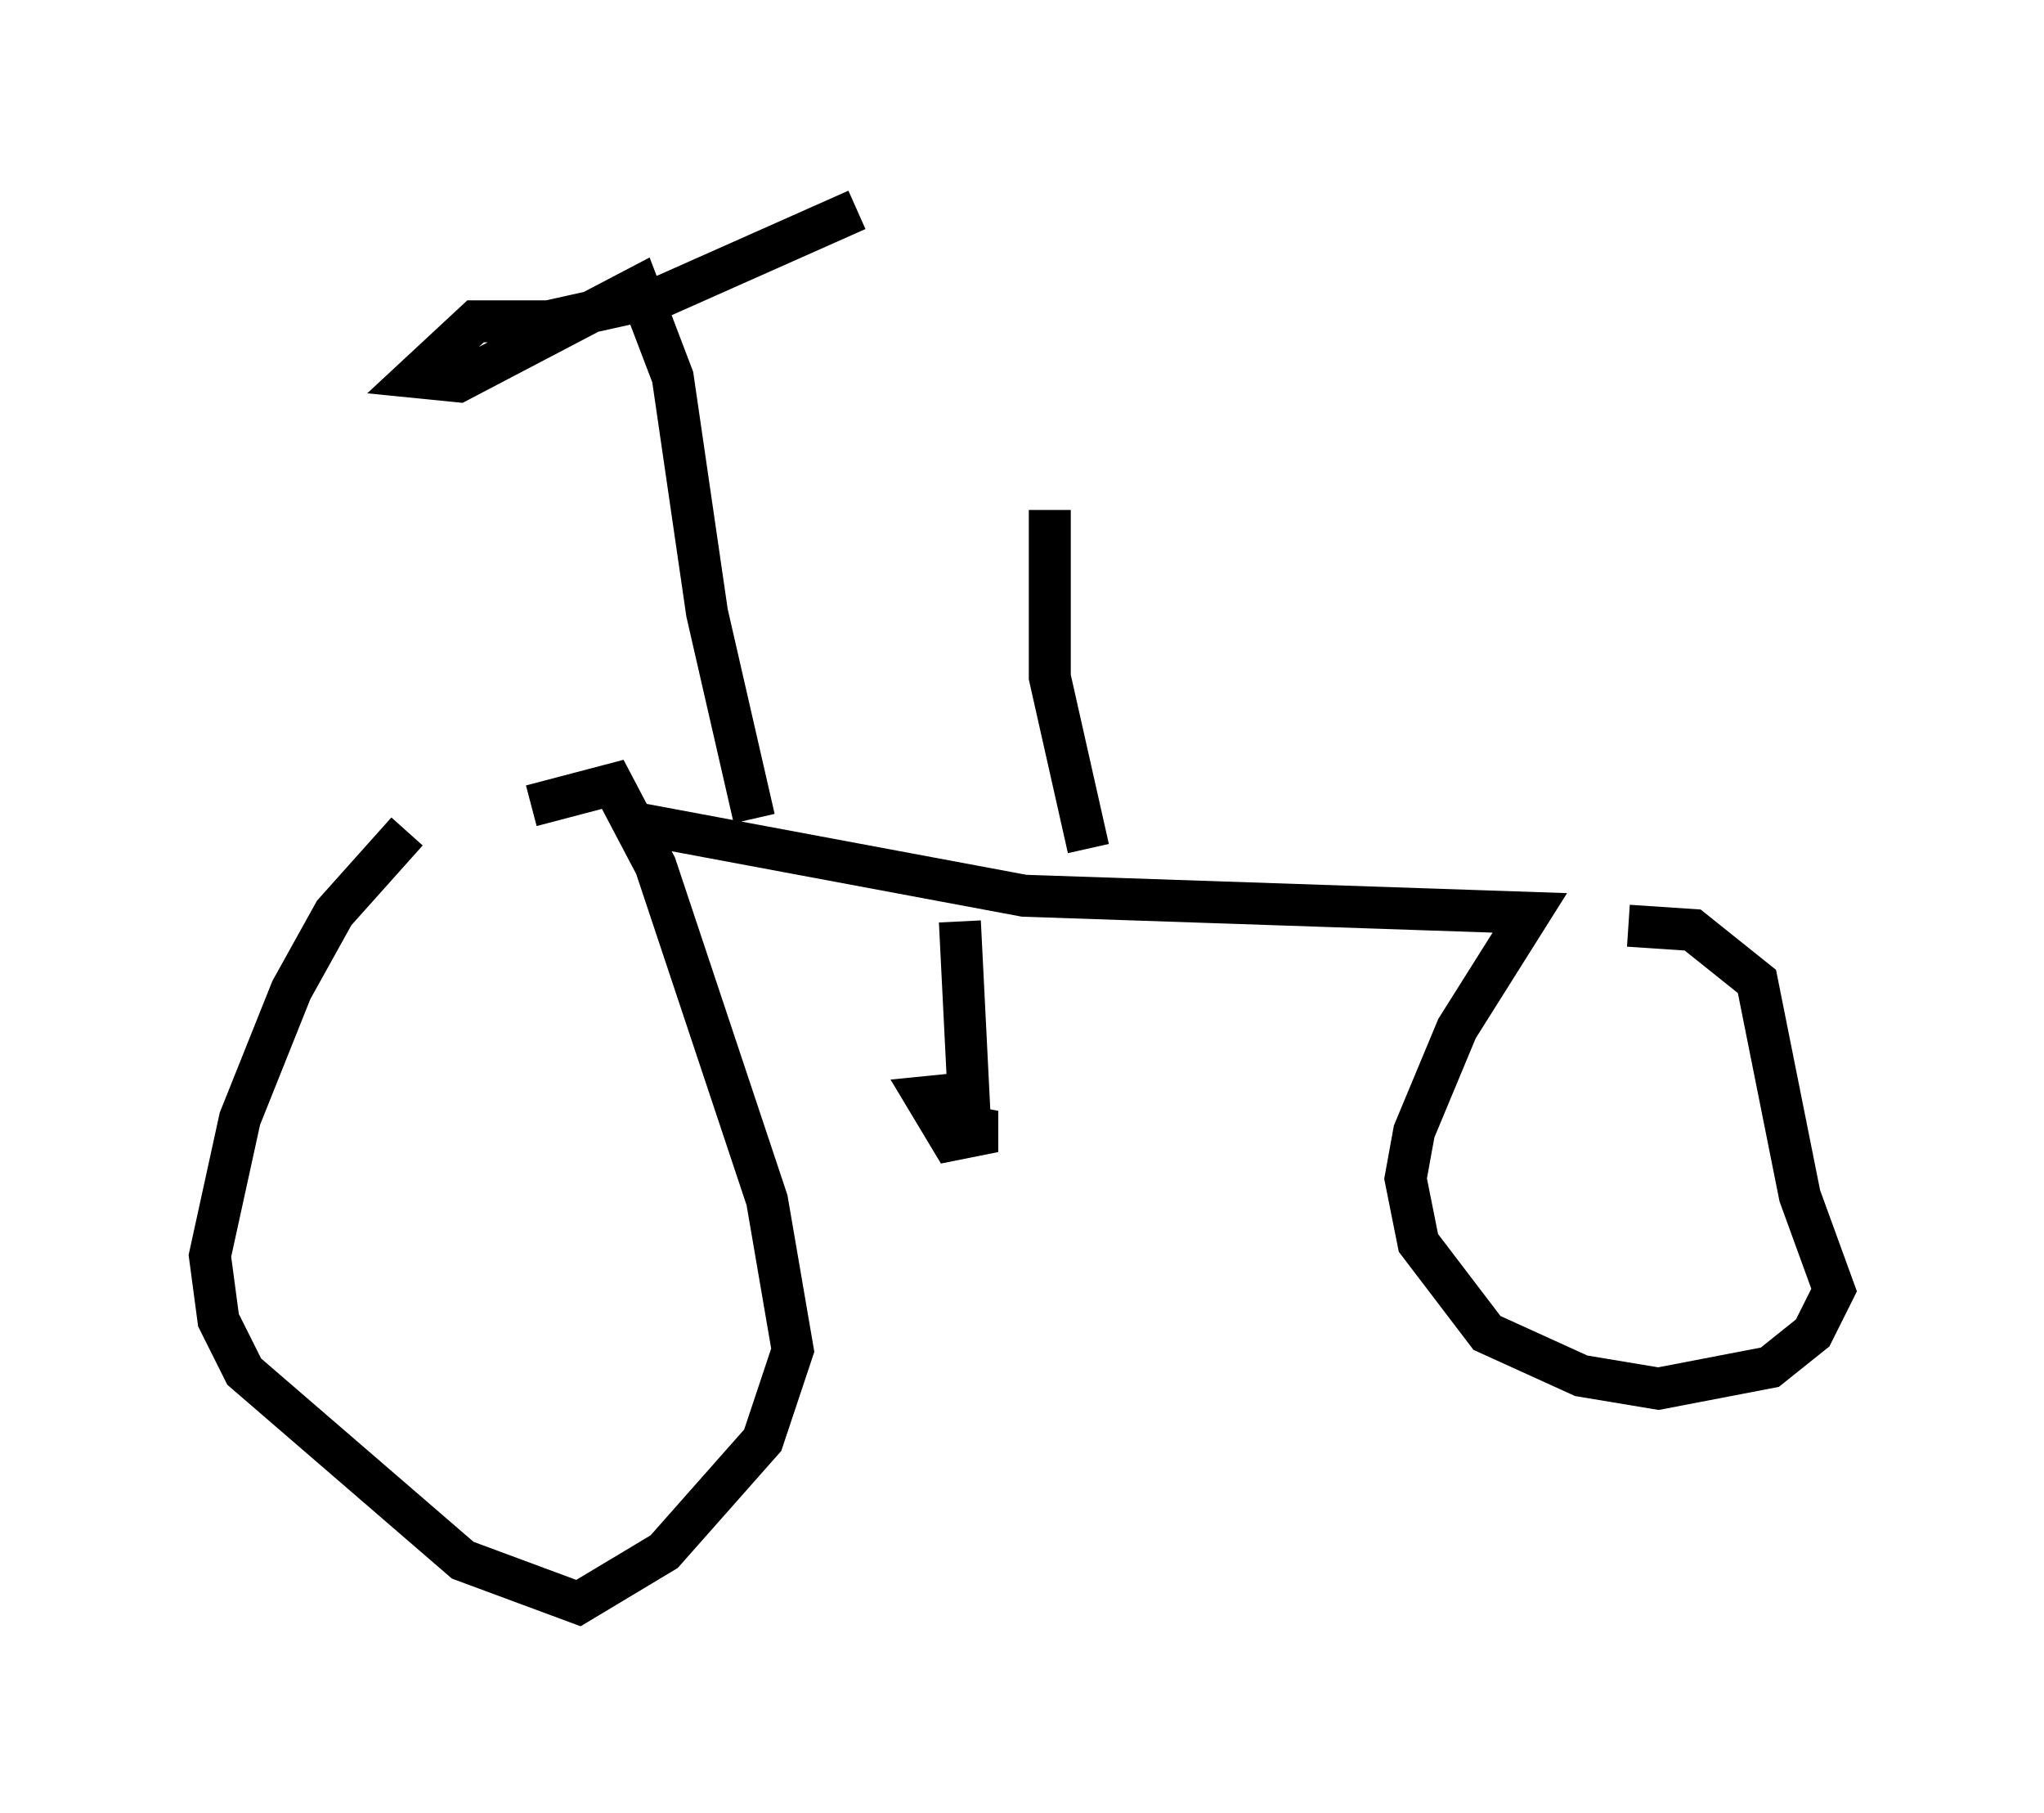 <?xml version="1.0" encoding="utf-8" ?>
<svg baseProfile="full" height="43.177" version="1.1" width="48.69" xmlns="http://www.w3.org/2000/svg" xmlns:ev="http://www.w3.org/2001/xml-events" xmlns:xlink="http://www.w3.org/1999/xlink"><defs /><rect fill="white" height="43.177" width="48.69" x="0" y="0" /><path d="M12.044, 18.475 m-2.348, 1.327 l-1.735, 1.94 -1.021, 1.838 l-1.225, 3.063 -0.715, 3.267 l0.204, 1.531 0.613, 1.225 l5.206, 4.492 2.756, 1.021 l2.042, -1.225 2.348, -2.654 l0.715, -2.144 -0.613, -3.573 l-2.654, -7.963 -1.021, -1.94 l-1.94, 0.51 m2.45, 0.408 l9.29, 1.735 12.046, 0.408 l-1.735, 2.756 -1.021, 2.45 l-0.204, 1.123 0.306, 1.531 l1.633, 2.144 2.246, 1.021 l1.838, 0.306 2.654, -0.51 l1.021, -0.817 0.51, -1.021 l-0.817, -2.246 -1.021, -5.104 l-1.531, -1.225 -1.531, -0.102 m-15.925, -0.102 l0.204, 4.083 -1.021, 0.102 l0.613, 1.021 1.021, -0.204 l-1.021, -0.204 m-4.696, -7.248 l-1.123, -4.9 -0.817, -5.615 l-0.817, -2.144 -4.288, 2.246 l-1.021, -0.102 1.429, -1.327 l1.735, 0.0 2.756, -0.613 l4.594, -2.042 m5.513, 15.211 l-0.919, -4.083 0.0, -3.981 " fill="none" stroke="black" stroke-width="1" /></svg>